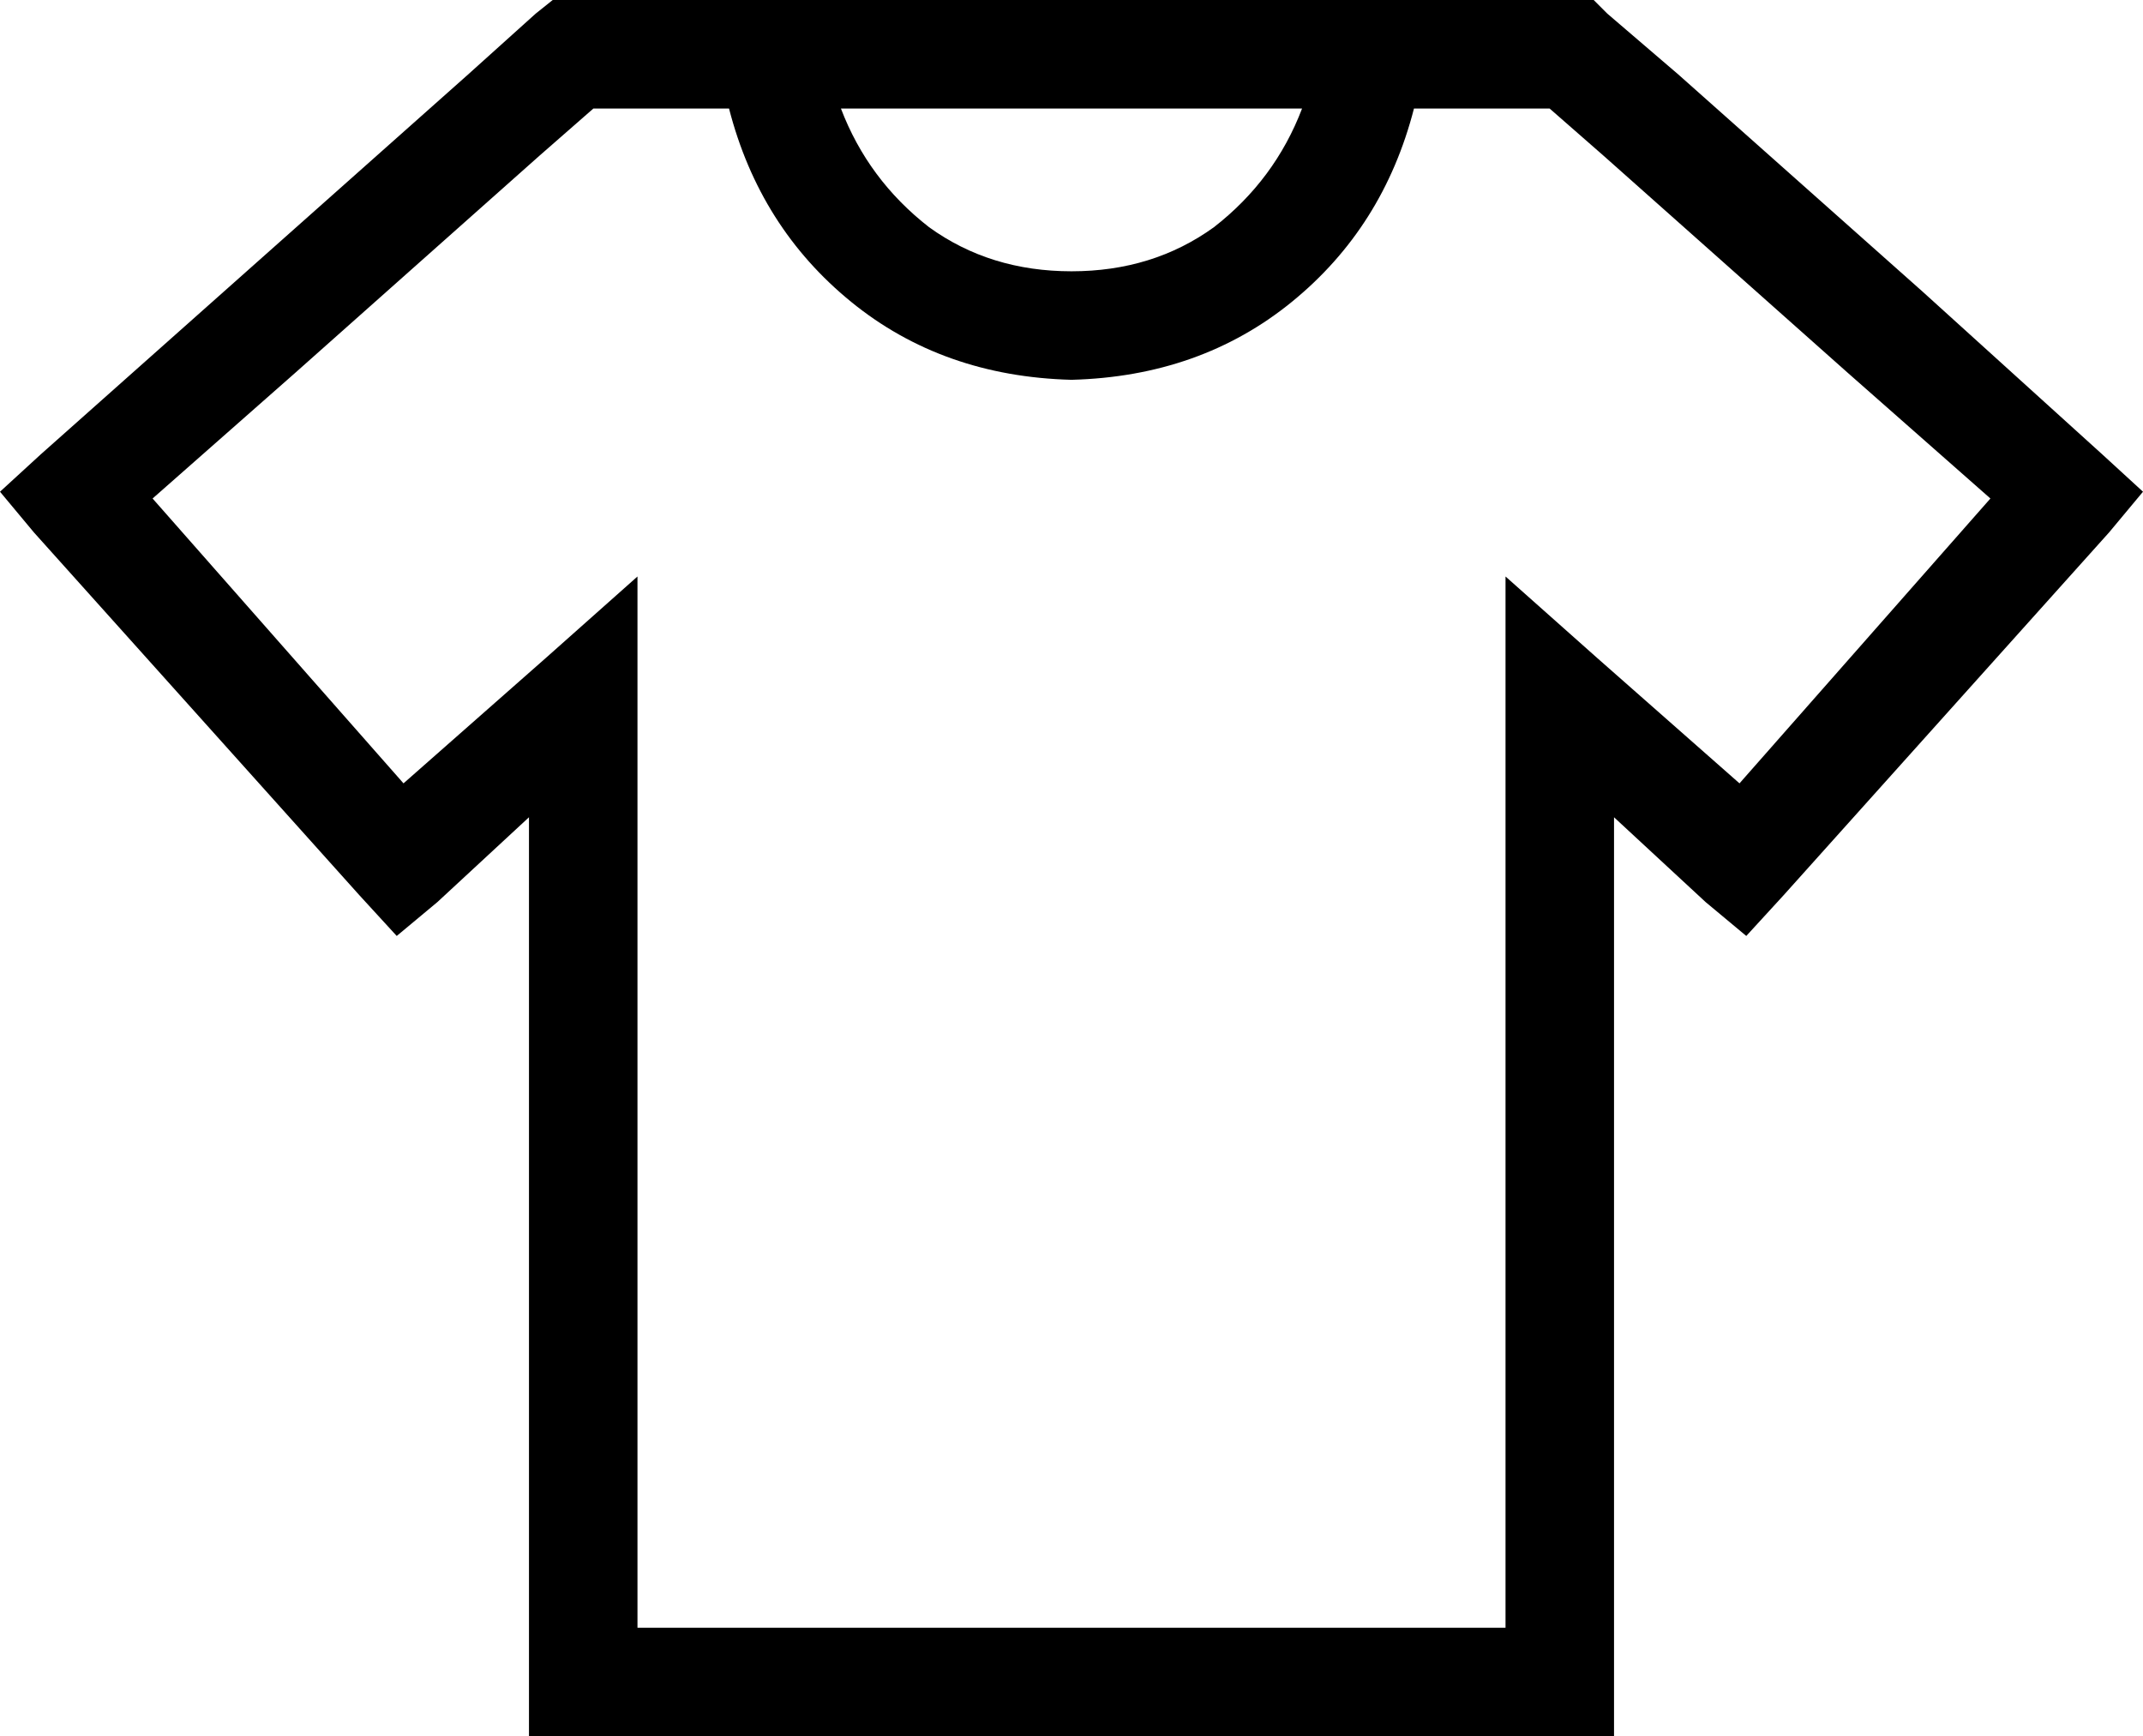 <svg xmlns="http://www.w3.org/2000/svg" viewBox="0 0 632 512">
  <path d="M 169 0 L 163 0 L 169 0 L 163 0 L 158 4 L 158 4 L 138 22 L 138 22 L 66 86 L 66 86 L 12 134 L 12 134 L 0 145 L 0 145 L 10 157 L 10 157 L 106 264 L 106 264 L 117 276 L 117 276 L 129 266 L 129 266 L 156 241 L 156 241 L 156 496 L 156 496 L 156 512 L 156 512 L 172 512 L 476 512 L 476 496 L 476 496 L 476 241 L 476 241 L 503 266 L 503 266 L 515 276 L 515 276 L 526 264 L 526 264 L 622 157 L 622 157 L 632 145 L 632 145 L 620 134 L 620 134 L 567 86 L 567 86 L 495 22 L 495 22 L 474 4 L 474 4 L 470 0 L 470 0 L 463 0 L 169 0 Z M 248 32 L 384 32 L 248 32 L 384 32 Q 376 53 358 67 Q 340 80 316 80 Q 292 80 274 67 Q 256 53 248 32 L 248 32 Z M 161 194 L 161 194 L 161 194 L 161 194 Q 161 194 161 194 Q 161 194 161 194 L 119 231 L 119 231 L 45 147 L 45 147 L 87 110 L 87 110 L 159 46 L 159 46 L 175 32 L 175 32 L 196 32 L 215 32 Q 224 67 251 89 Q 278 111 316 112 Q 354 111 381 89 Q 408 67 417 32 L 436 32 L 457 32 L 473 46 L 473 46 L 545 110 L 545 110 L 587 147 L 587 147 L 513 231 L 513 231 L 471 194 L 471 194 Q 471 194 471 194 L 471 194 L 471 194 L 444 170 L 444 170 L 444 206 L 444 206 L 444 480 L 444 480 L 188 480 L 188 480 L 188 206 L 188 206 L 188 170 L 188 170 L 161 194 L 161 194 Z" />
</svg>